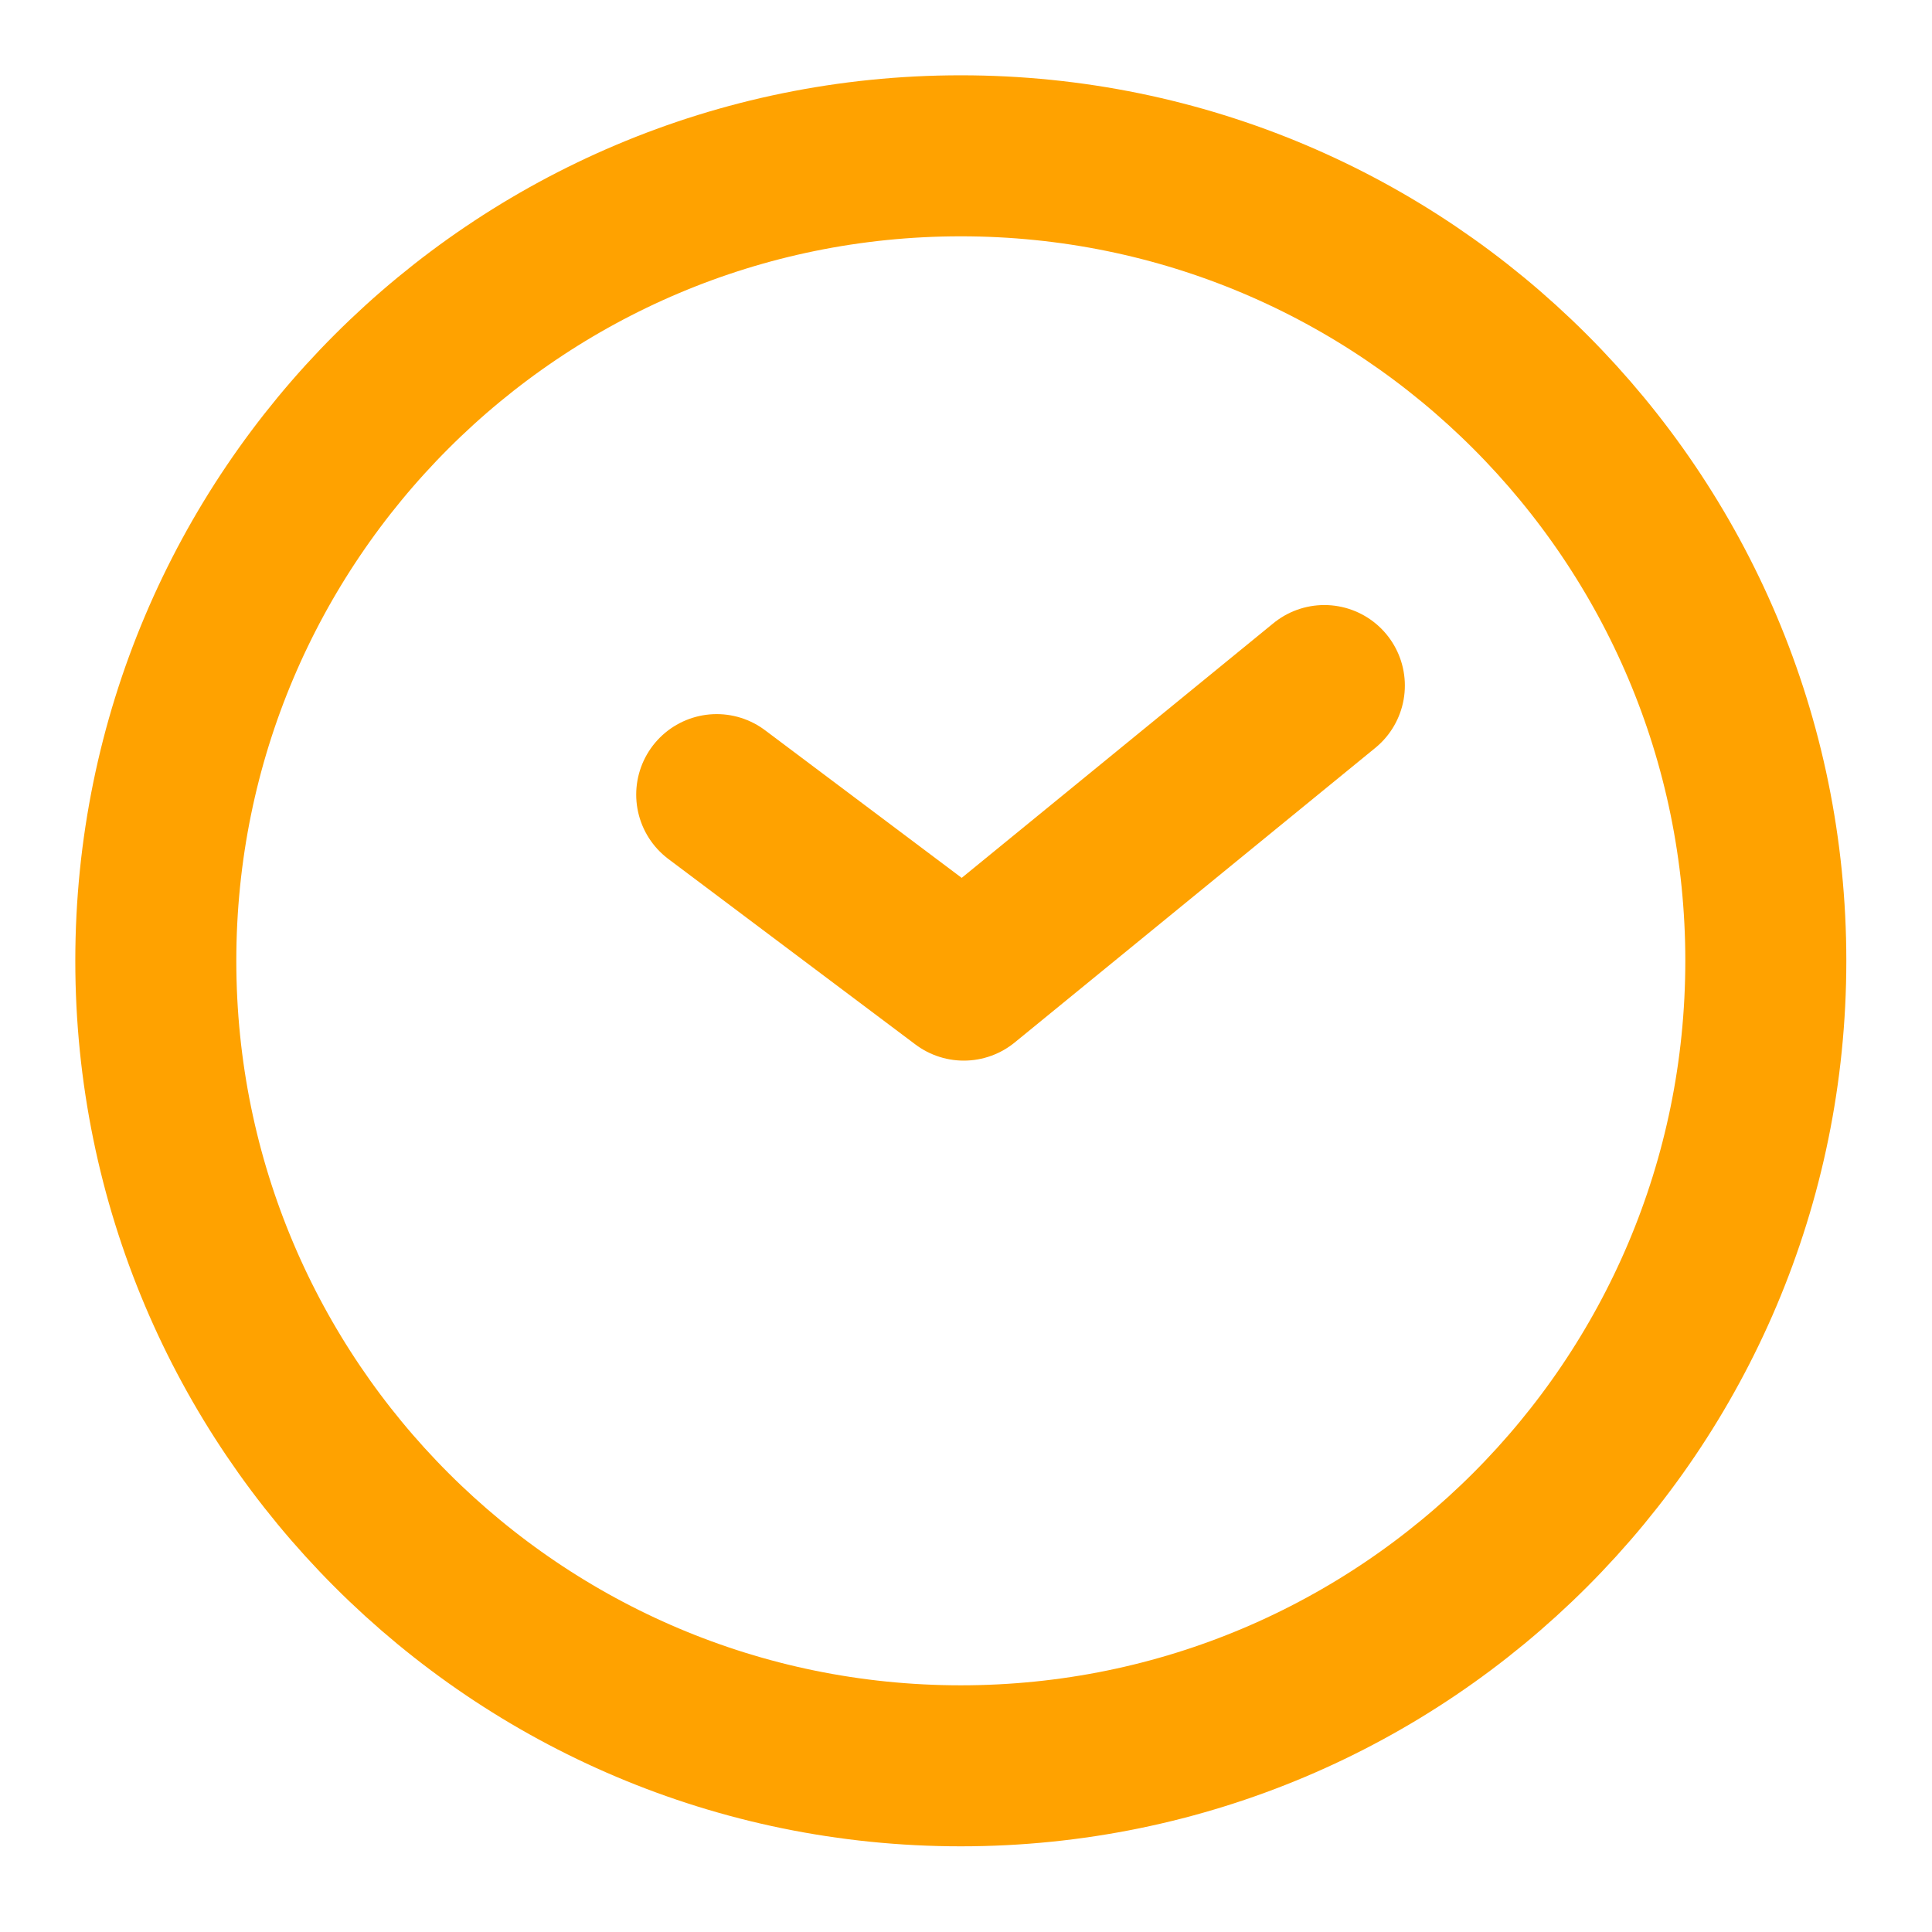 <svg width="62" height="62" viewBox="0 0 62 62" fill="none" xmlns="http://www.w3.org/2000/svg">
<path d="M30.833 56.667C45.101 56.667 56.667 45.101 56.667 30.833C56.667 16.566 45.101 5 30.833 5C16.566 5 5 16.566 5 30.833C5 45.101 16.566 56.667 30.833 56.667Z" stroke="#FFA200" stroke-width="5.167" stroke-linecap="round" stroke-linejoin="round"/>
<path d="M42.5 22L30.929 31.453L23 25.5" stroke="#FFA200" stroke-width="5.167" stroke-linecap="round" stroke-linejoin="round"/>
</svg>

